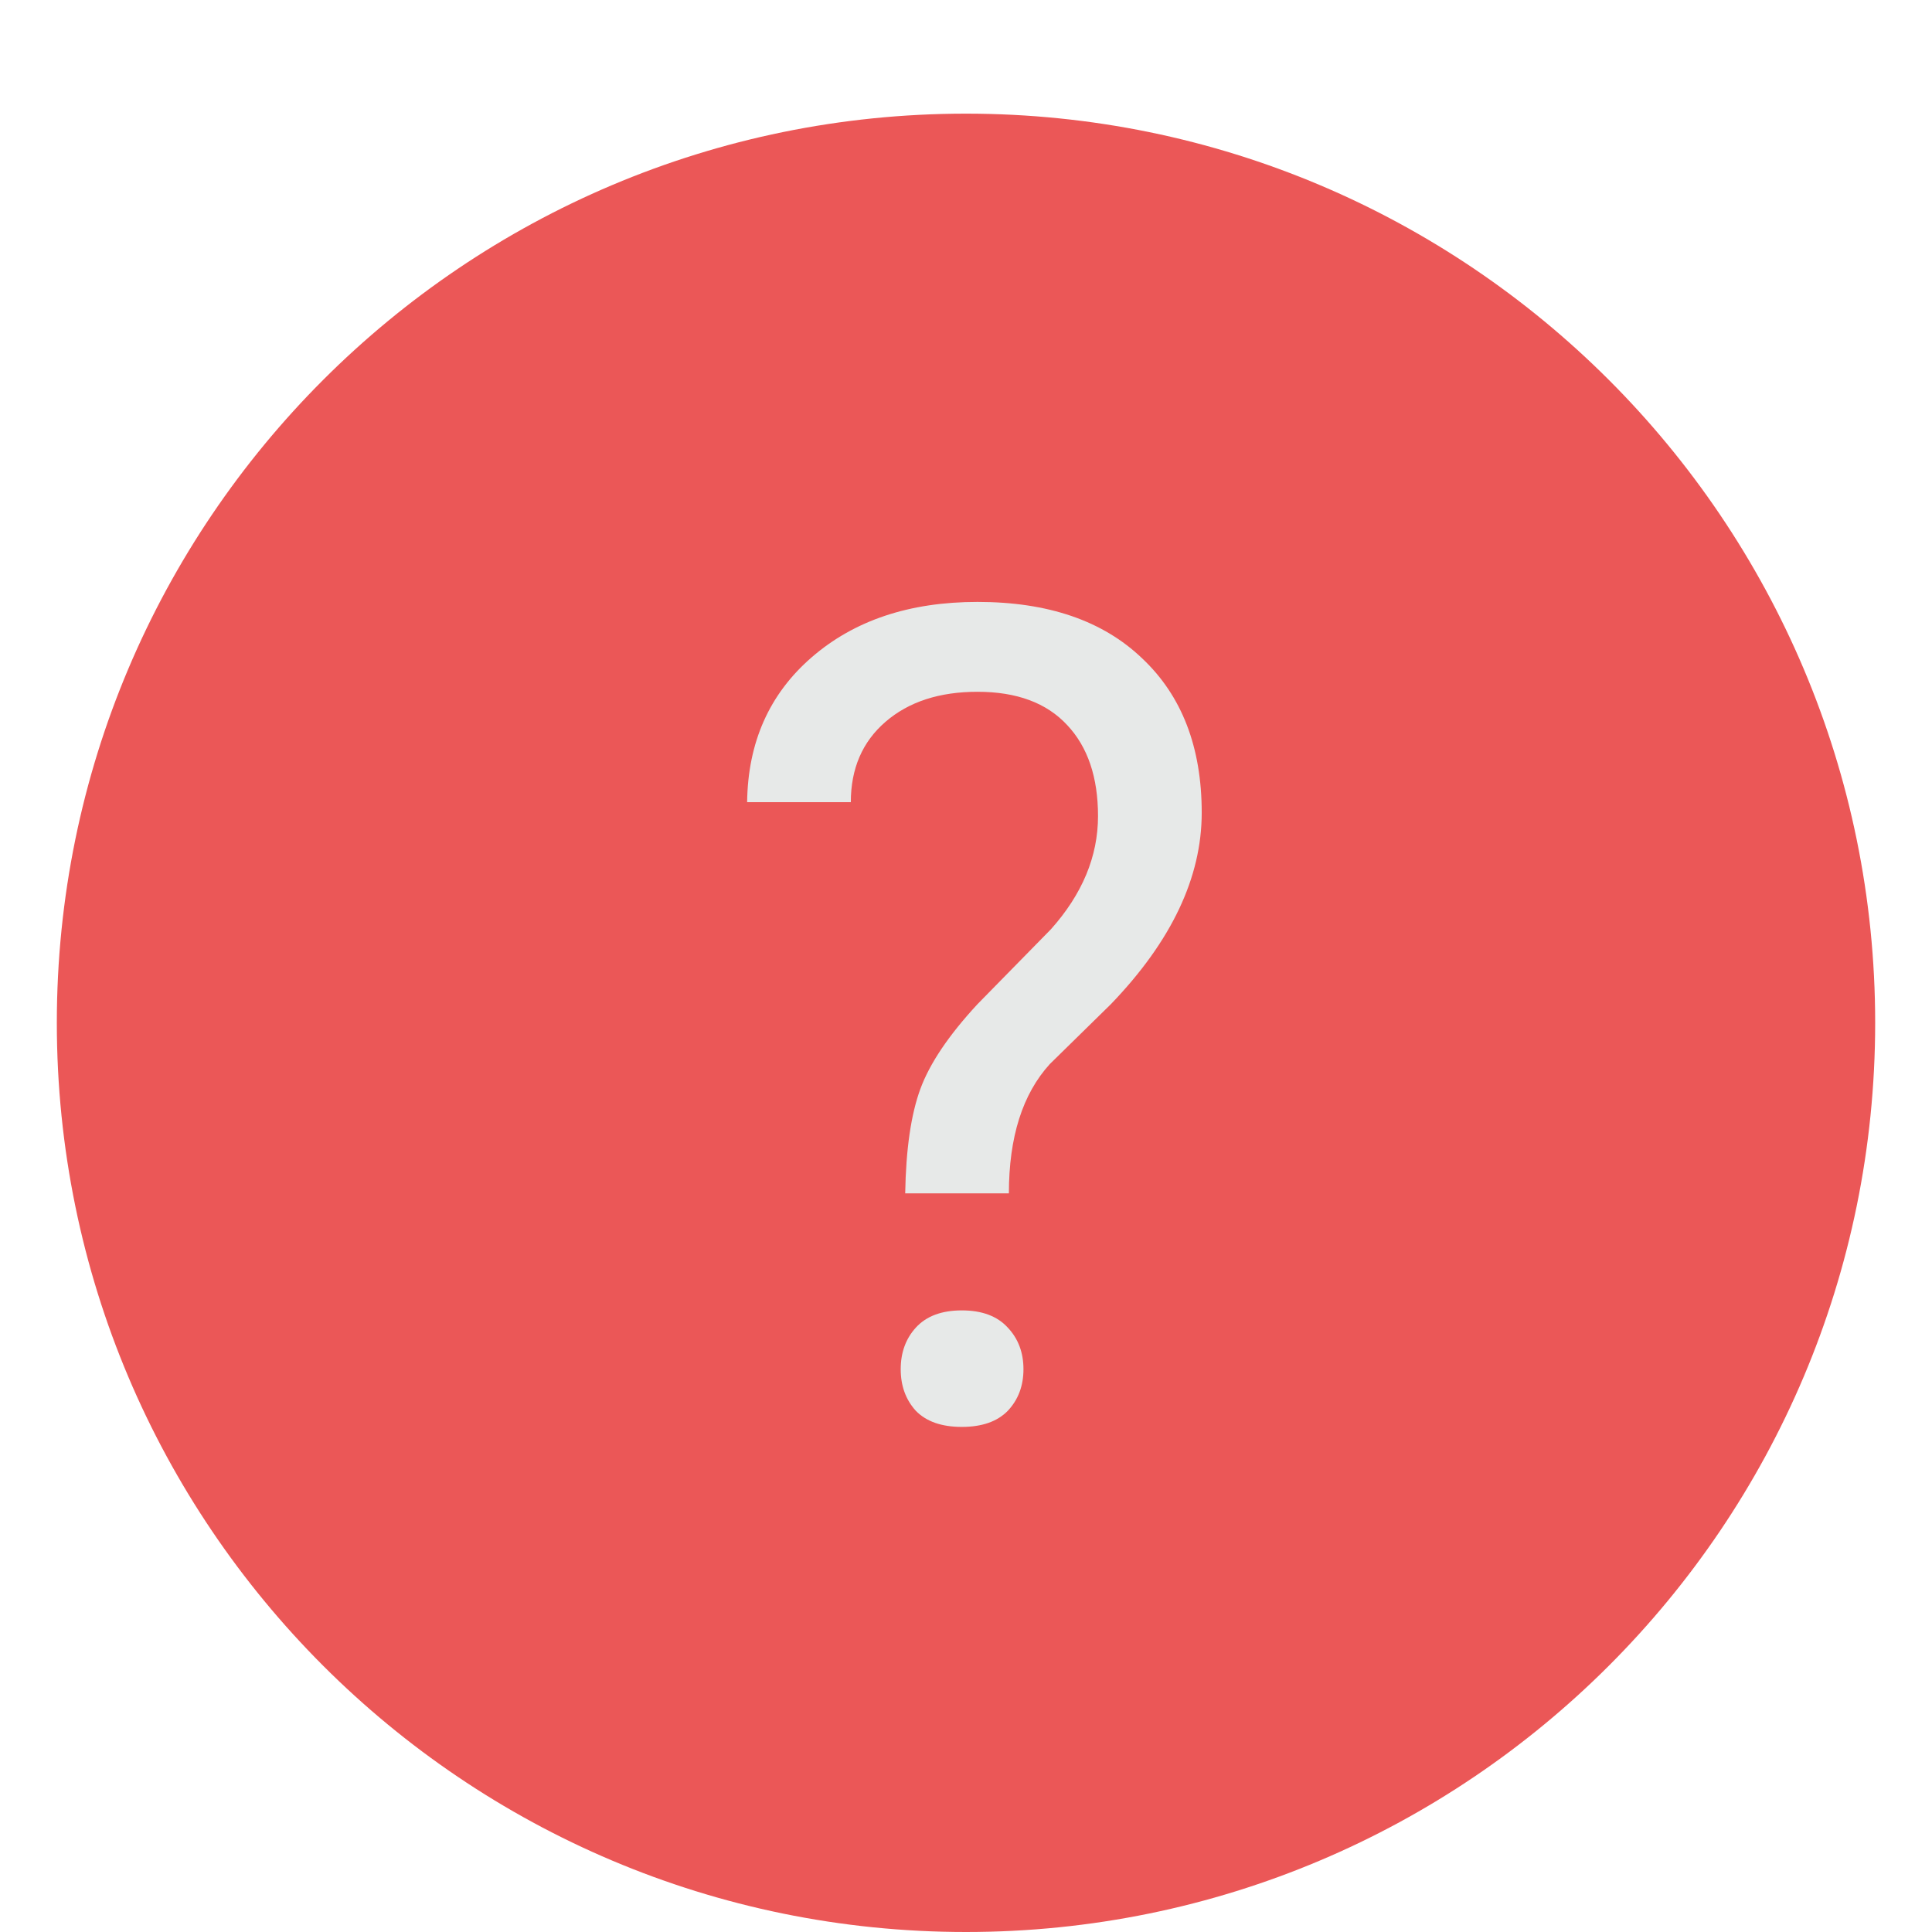 <svg width="136" height="136" viewBox="0 0 136 136" fill="none" xmlns="http://www.w3.org/2000/svg">
<g filter="url(#filter0_dd)">
<path fill-rule="evenodd" clip-rule="evenodd" d="M68 128C103.346 128 132 99.346 132 64C132 28.654 103.346 0 68 0C32.654 0 4 28.654 4 64C4 99.346 32.654 128 68 128Z" fill="#EB5757"/>
<path d="M63.72 76.003C63.772 72.904 64.127 70.457 64.785 68.66C65.443 66.864 66.784 64.872 68.81 62.685L73.979 57.413C76.188 54.939 77.293 52.284 77.293 49.446C77.293 46.712 76.57 44.577 75.123 43.041C73.676 41.478 71.572 40.697 68.81 40.697C66.127 40.697 63.97 41.4 62.339 42.806C60.708 44.212 59.892 46.1 59.892 48.469H52.593C52.645 44.251 54.158 40.854 57.13 38.276C60.129 35.672 64.022 34.371 68.81 34.371C73.781 34.371 77.648 35.699 80.41 38.354C83.199 40.984 84.593 44.603 84.593 49.211C84.593 53.768 82.462 58.259 78.201 62.685L73.9 66.903C71.98 69.012 71.019 72.045 71.019 76.003H63.72ZM63.404 88.383C63.404 87.211 63.759 86.235 64.469 85.454C65.206 84.647 66.284 84.243 67.705 84.243C69.126 84.243 70.204 84.647 70.941 85.454C71.677 86.235 72.045 87.211 72.045 88.383C72.045 89.555 71.677 90.531 70.941 91.312C70.204 92.067 69.126 92.445 67.705 92.445C66.284 92.445 65.206 92.067 64.469 91.312C63.759 90.531 63.404 89.555 63.404 88.383Z" fill="#E7E9E8"/>
</g>
<defs>
<filter id="filter0_dd" x="0" y="0" width="136" height="136" filterUnits="userSpaceOnUse" color-interpolation-filters="sRGB">
<feFlood flood-opacity="0" result="BackgroundImageFix"/>
<feColorMatrix in="SourceAlpha" type="matrix" values="0 0 0 0 0 0 0 0 0 0 0 0 0 0 0 0 0 0 127 0"/>
<feOffset dy="4"/>
<feGaussianBlur stdDeviation="2"/>
<feColorMatrix type="matrix" values="0 0 0 0 0 0 0 0 0 0 0 0 0 0 0 0 0 0 0.25 0"/>
<feBlend mode="normal" in2="BackgroundImageFix" result="effect1_dropShadow"/>
<feColorMatrix in="SourceAlpha" type="matrix" values="0 0 0 0 0 0 0 0 0 0 0 0 0 0 0 0 0 0 127 0"/>
<feOffset dy="4"/>
<feGaussianBlur stdDeviation="2"/>
<feColorMatrix type="matrix" values="0 0 0 0 0 0 0 0 0 0 0 0 0 0 0 0 0 0 0.25 0"/>
<feBlend mode="normal" in2="effect1_dropShadow" result="effect2_dropShadow"/>
<feBlend mode="normal" in="SourceGraphic" in2="effect2_dropShadow" result="shape"/>
</filter>
</defs>
</svg>
